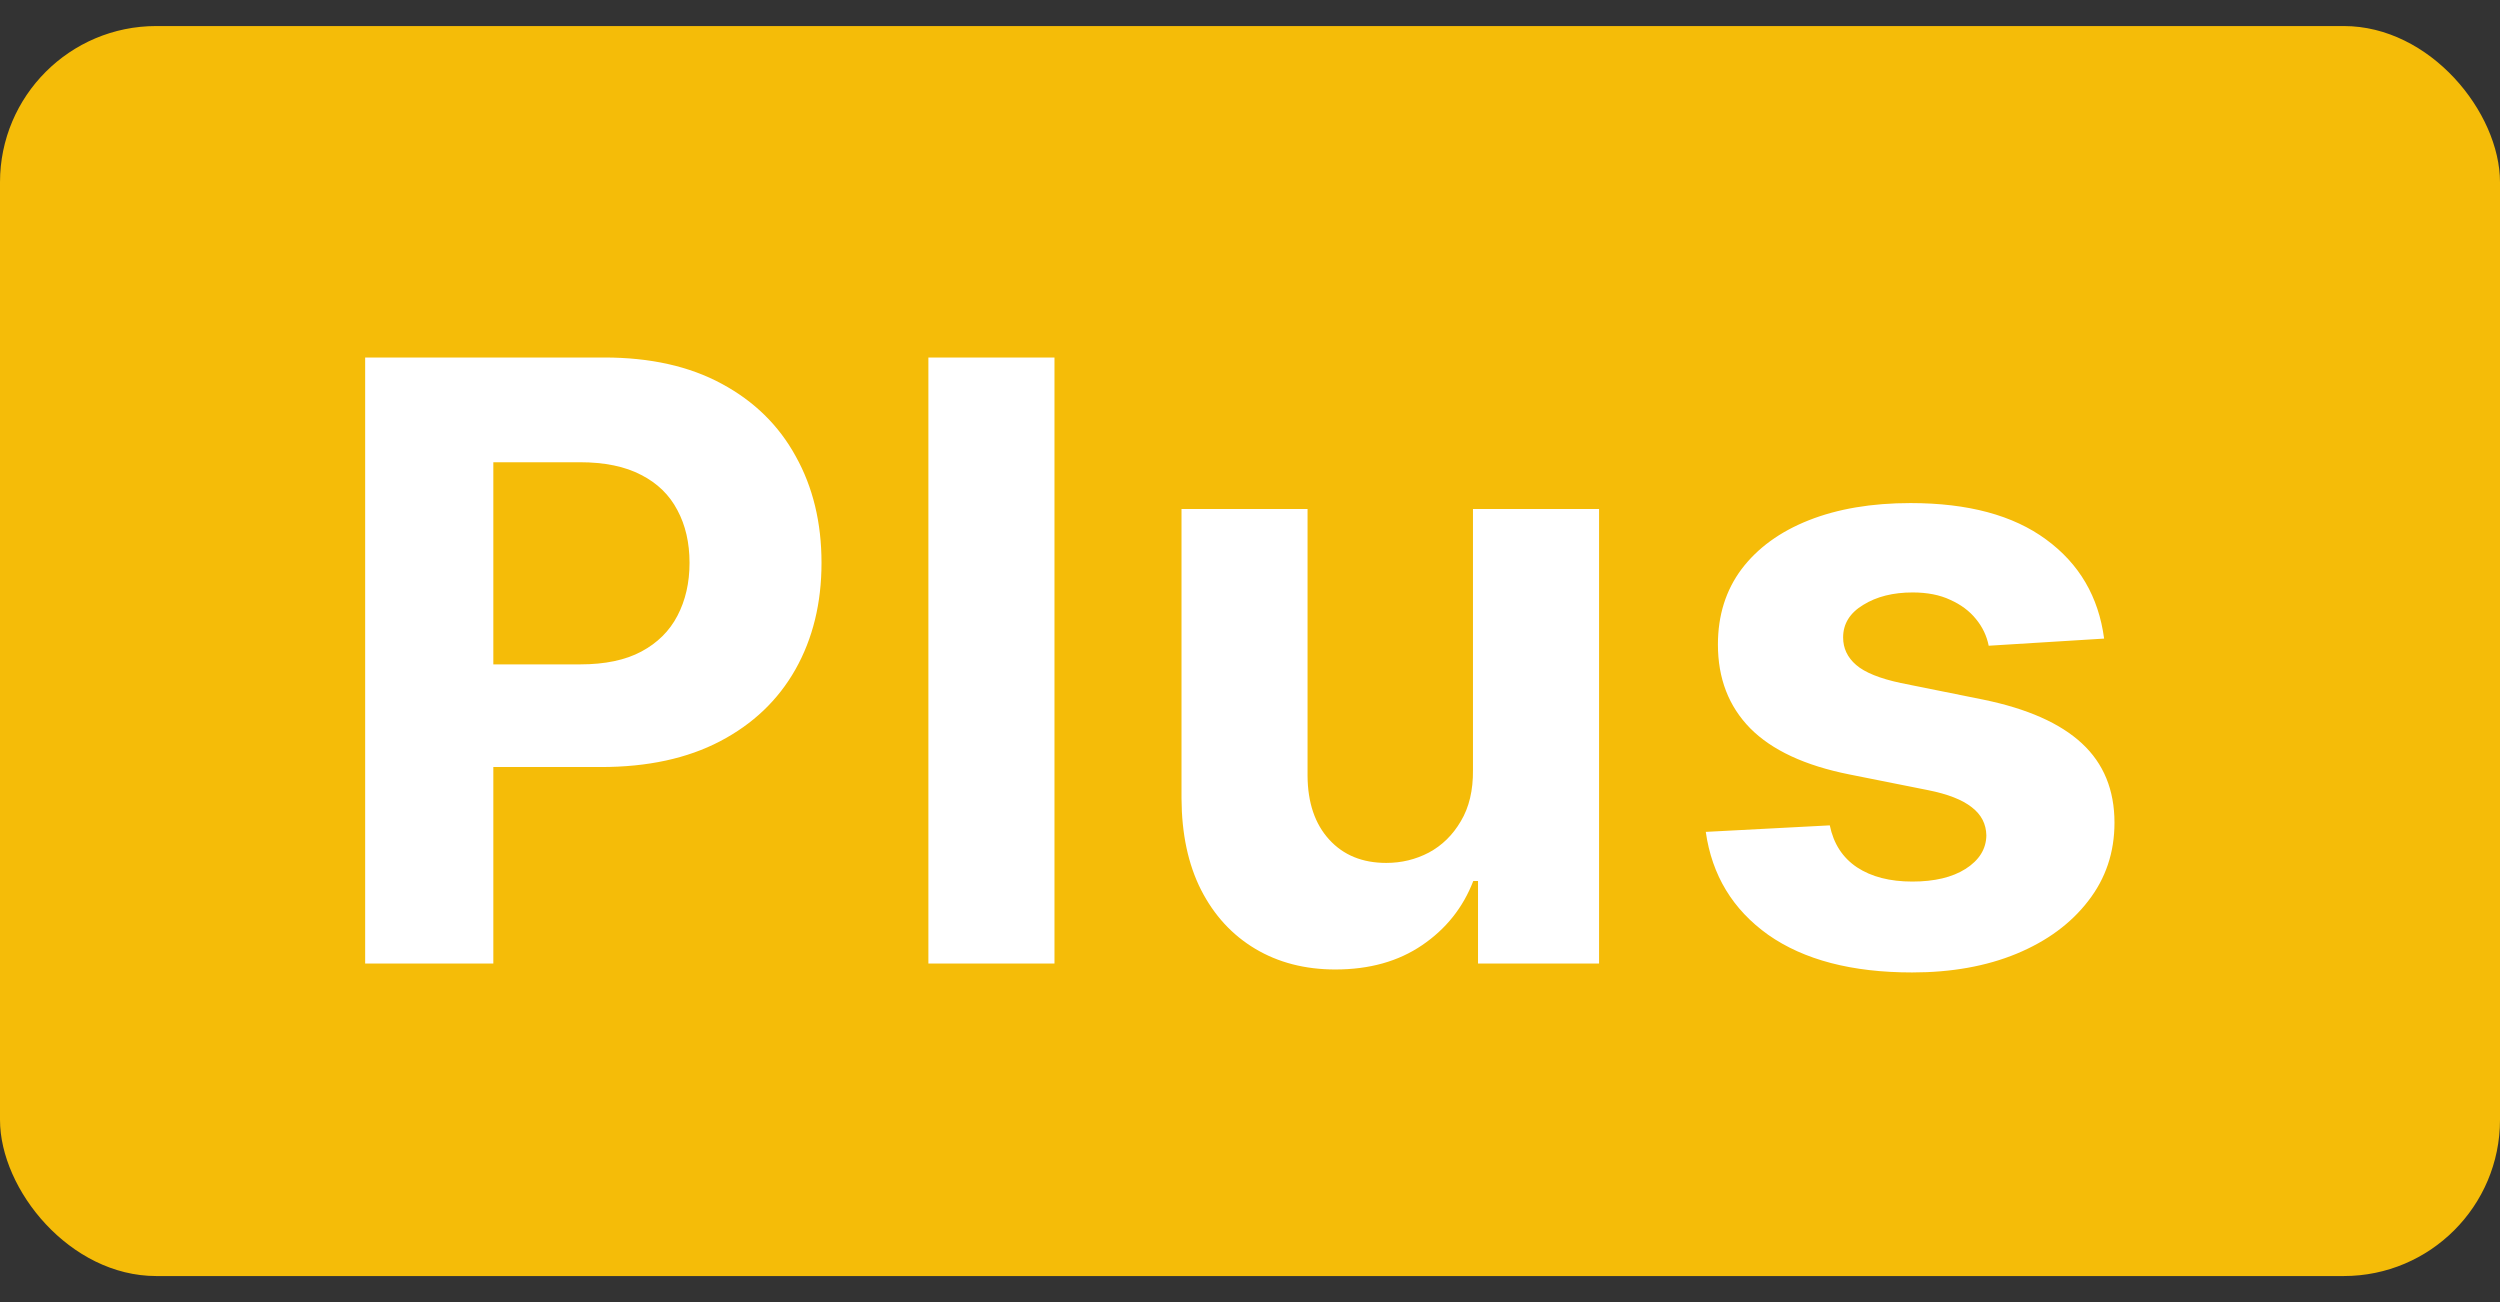 <svg width="48" height="25" viewBox="0 0 48 25" fill="none" xmlns="http://www.w3.org/2000/svg">
<rect x="0" y="0" width="48" height="25" fill="#333333" stroke="none"/>
<rect y="0.5" width="48" height="24" rx="3" fill="#F5BC08"/>
<path d="M7.011 18.5V6.864H11.602C12.485 6.864 13.237 7.032 13.858 7.369C14.479 7.703 14.953 8.167 15.278 8.761C15.608 9.352 15.773 10.034 15.773 10.807C15.773 11.579 15.606 12.261 15.273 12.852C14.939 13.443 14.456 13.903 13.824 14.233C13.195 14.562 12.434 14.727 11.54 14.727H8.614V12.756H11.142C11.616 12.756 12.006 12.674 12.312 12.511C12.623 12.345 12.854 12.116 13.006 11.824C13.161 11.528 13.239 11.189 13.239 10.807C13.239 10.421 13.161 10.083 13.006 9.795C12.854 9.504 12.623 9.278 12.312 9.119C12.002 8.956 11.608 8.875 11.131 8.875H9.472V18.5H7.011ZM20.246 6.864V18.5H17.825V6.864H20.246ZM28.281 14.784V9.773H30.702V18.5H28.378V16.915H28.287C28.09 17.426 27.762 17.837 27.304 18.148C26.849 18.458 26.294 18.614 25.639 18.614C25.056 18.614 24.543 18.481 24.099 18.216C23.656 17.951 23.31 17.574 23.06 17.085C22.813 16.597 22.688 16.011 22.685 15.329V9.773H25.105V14.898C25.109 15.413 25.247 15.82 25.52 16.119C25.793 16.419 26.158 16.568 26.616 16.568C26.908 16.568 27.181 16.502 27.435 16.369C27.688 16.233 27.893 16.032 28.048 15.767C28.207 15.502 28.285 15.174 28.281 14.784ZM40.399 12.261L38.183 12.398C38.145 12.208 38.064 12.038 37.939 11.886C37.814 11.731 37.649 11.608 37.445 11.517C37.244 11.422 37.003 11.375 36.723 11.375C36.348 11.375 36.032 11.454 35.774 11.614C35.517 11.769 35.388 11.977 35.388 12.239C35.388 12.447 35.471 12.623 35.638 12.767C35.804 12.911 36.09 13.027 36.496 13.114L38.075 13.432C38.924 13.606 39.556 13.886 39.973 14.273C40.39 14.659 40.598 15.167 40.598 15.796C40.598 16.367 40.429 16.869 40.092 17.301C39.759 17.733 39.301 18.07 38.717 18.312C38.138 18.551 37.469 18.671 36.712 18.671C35.556 18.671 34.636 18.43 33.95 17.949C33.269 17.464 32.869 16.805 32.751 15.972L35.132 15.847C35.204 16.199 35.378 16.468 35.655 16.653C35.931 16.835 36.285 16.926 36.717 16.926C37.142 16.926 37.483 16.845 37.74 16.682C38.001 16.515 38.134 16.301 38.138 16.04C38.134 15.82 38.041 15.64 37.859 15.5C37.678 15.356 37.397 15.246 37.019 15.171L35.507 14.869C34.655 14.699 34.02 14.403 33.604 13.983C33.191 13.562 32.984 13.027 32.984 12.375C32.984 11.814 33.136 11.331 33.439 10.926C33.746 10.521 34.176 10.208 34.729 9.989C35.285 9.769 35.937 9.659 36.683 9.659C37.785 9.659 38.653 9.892 39.285 10.358C39.922 10.824 40.293 11.458 40.399 12.261Z" fill="white"/>
</svg>
